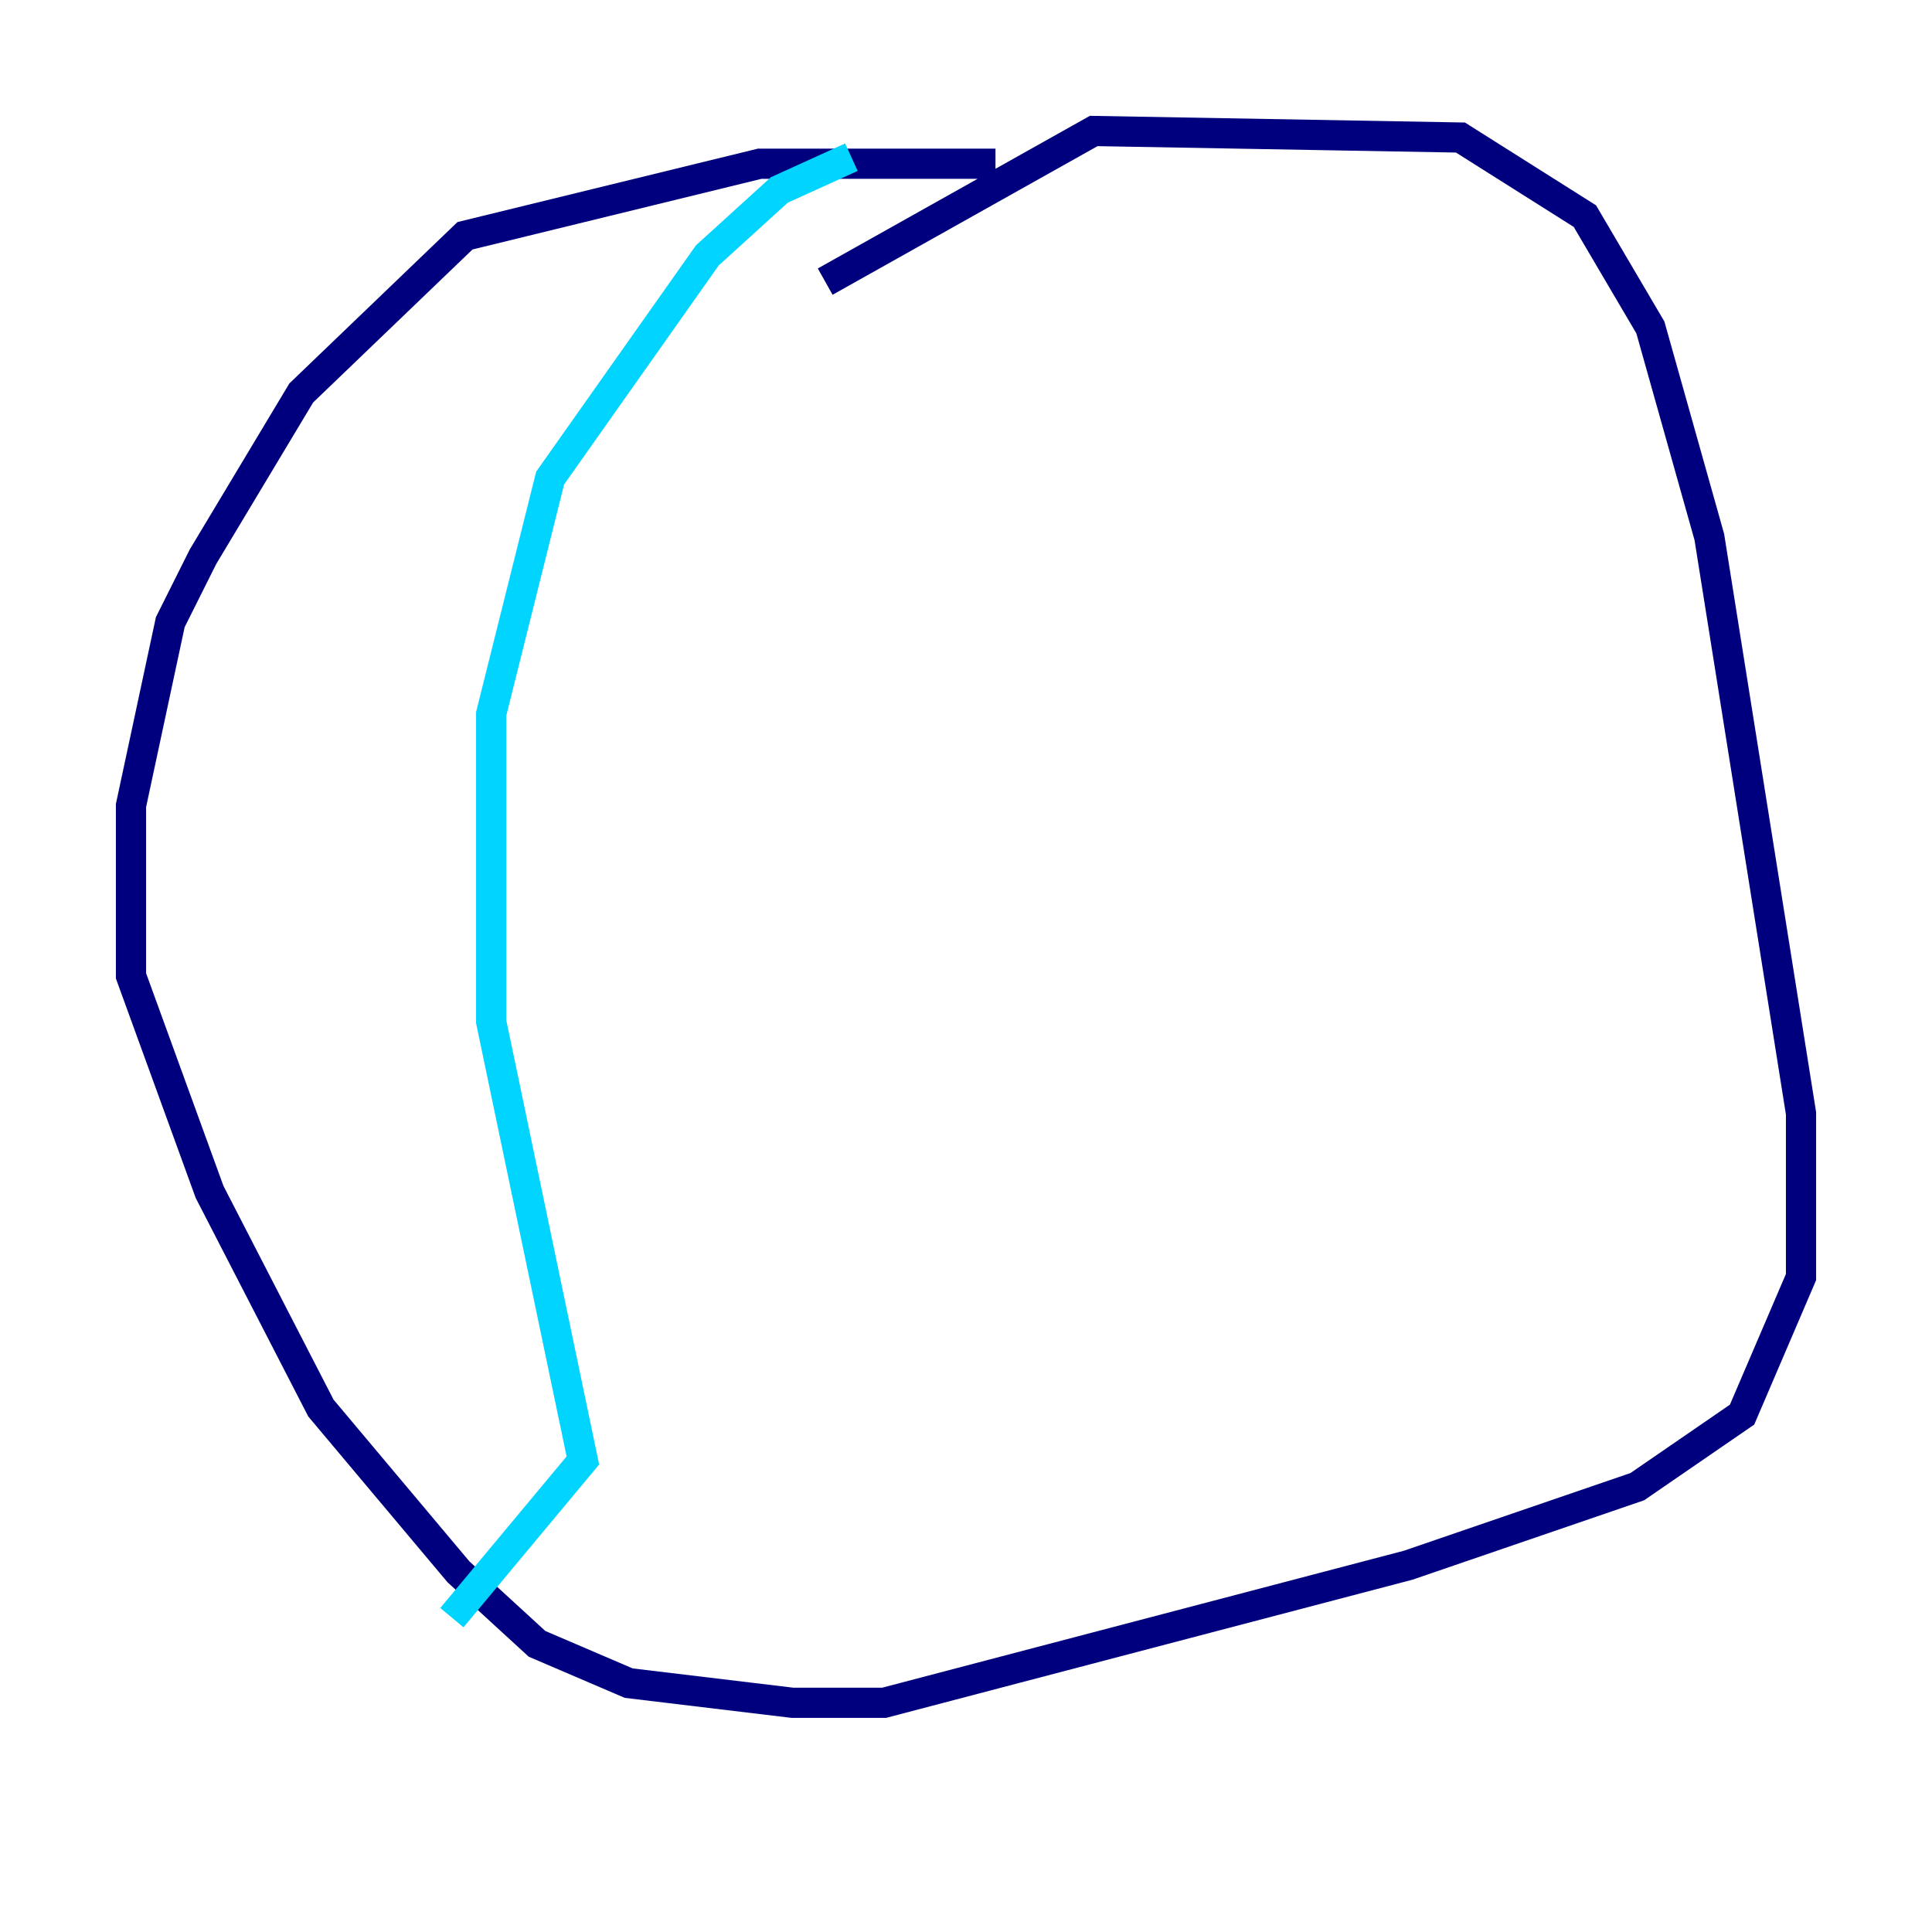 <?xml version="1.0" encoding="utf-8" ?>
<svg baseProfile="tiny" height="128" version="1.2" viewBox="0,0,128,128" width="128" xmlns="http://www.w3.org/2000/svg" xmlns:ev="http://www.w3.org/2001/xml-events" xmlns:xlink="http://www.w3.org/1999/xlink"><defs /><polyline fill="none" points="65.953,10.848 50.332,10.848 30.807,15.62 19.959,26.034 13.451,36.881 11.281,41.22 8.678,53.37 8.678,64.651 13.885,78.969 21.261,93.288 30.373,104.136 35.58,108.909 41.654,111.512 52.502,112.814 58.576,112.814 93.288,103.702 108.475,98.495 115.417,93.722 119.322,84.61 119.322,73.763 113.248,35.58 109.342,21.695 105.003,14.319 96.759,9.112 72.461,8.678 54.671,18.658" stroke="#00007f" stroke-width="2" /><polyline fill="none" points="56.407,10.414 51.634,12.583 46.861,16.922 36.447,31.675 32.542,47.295 32.542,67.688 38.617,96.759 29.939,107.173" stroke="#00d4ff" stroke-width="2" /><polyline fill="none" points="82.007,12.149 82.007,12.149" stroke="#ffe500" stroke-width="2" /><polyline fill="none" points="82.007,12.149 82.007,12.149" stroke="#7f0000" stroke-width="2" /></svg>